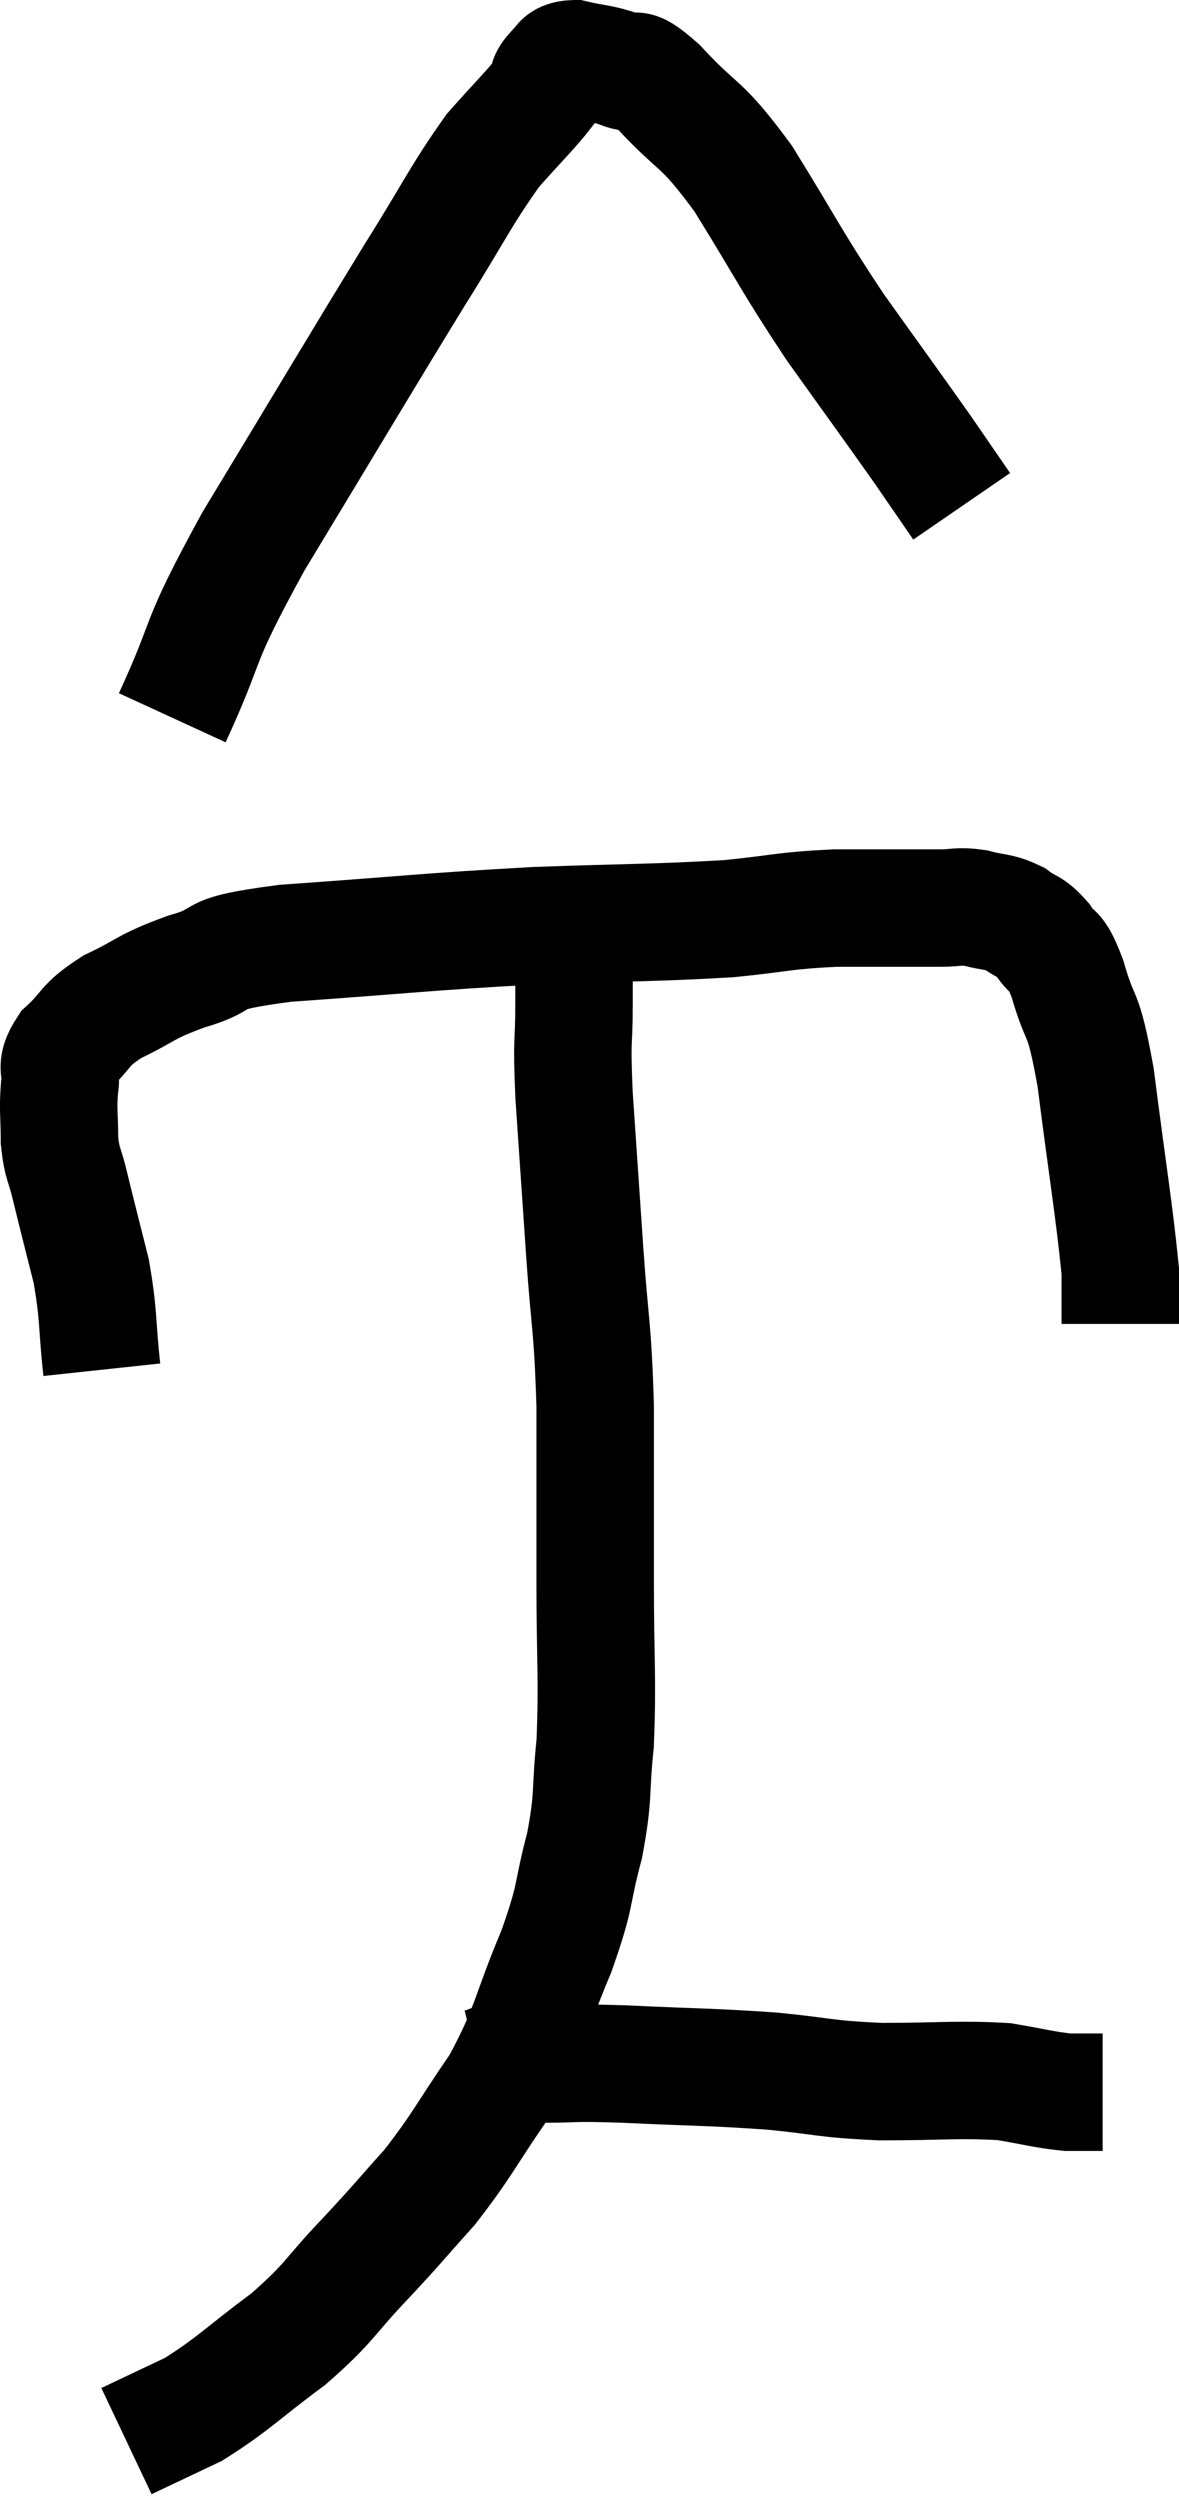 <svg xmlns="http://www.w3.org/2000/svg" viewBox="13.507 3.98 20.073 42.56" width="20.073" height="42.56"><path d="M 15.24 27.3 C 15.15 26.46, 15.195 26.4, 15.06 25.62 C 14.88 24.9, 14.835 24.735, 14.7 24.18 C 14.61 23.79, 14.565 23.82, 14.52 23.4 C 14.52 22.95, 14.49 22.89, 14.52 22.5 C 14.58 22.17, 14.415 22.185, 14.64 21.84 C 15.03 21.48, 14.91 21.45, 15.42 21.12 C 16.05 20.82, 15.945 20.79, 16.68 20.52 C 17.52 20.28, 16.875 20.235, 18.36 20.04 C 20.49 19.89, 20.73 19.845, 22.62 19.74 C 24.27 19.68, 24.645 19.695, 25.92 19.62 C 26.82 19.53, 26.82 19.485, 27.72 19.44 C 28.62 19.44, 28.92 19.44, 29.52 19.44 C 29.82 19.44, 29.805 19.395, 30.12 19.44 C 30.45 19.53, 30.495 19.485, 30.78 19.62 C 31.02 19.8, 31.035 19.725, 31.26 19.98 C 31.47 20.31, 31.455 20.055, 31.68 20.64 C 31.92 21.48, 31.935 21.075, 32.16 22.32 C 32.37 23.97, 32.475 24.57, 32.58 25.62 C 32.58 26.07, 32.58 26.295, 32.58 26.52 L 32.58 26.52" fill="none" stroke="black" stroke-width="2"></path><path d="M 16.44 16.2 C 17.13 14.7, 16.785 15.09, 17.82 13.2 C 19.2 10.92, 19.56 10.305, 20.58 8.64 C 21.24 7.59, 21.345 7.32, 21.9 6.54 C 22.35 6.03, 22.545 5.85, 22.8 5.52 C 22.86 5.37, 22.8 5.355, 22.92 5.22 C 23.1 5.1, 22.995 4.995, 23.28 4.98 C 23.67 5.07, 23.7 5.04, 24.06 5.16 C 24.39 5.31, 24.195 4.995, 24.72 5.46 C 25.44 6.24, 25.41 6, 26.16 7.02 C 26.94 8.28, 26.955 8.385, 27.72 9.54 C 28.47 10.59, 28.68 10.875, 29.22 11.64 C 29.55 12.12, 29.715 12.36, 29.88 12.6 C 29.88 12.6, 29.88 12.6, 29.88 12.6 L 29.88 12.6" fill="none" stroke="black" stroke-width="2"></path><path d="M 23.28 19.32 C 23.28 20.19, 23.28 20.235, 23.28 21.06 C 23.28 21.84, 23.235 21.57, 23.28 22.62 C 23.37 23.94, 23.37 23.94, 23.46 25.26 C 23.55 26.58, 23.595 26.49, 23.64 27.9 C 23.64 29.4, 23.64 29.46, 23.64 30.9 C 23.64 32.28, 23.685 32.535, 23.64 33.66 C 23.55 34.53, 23.625 34.515, 23.46 35.4 C 23.22 36.3, 23.34 36.18, 22.98 37.2 C 22.5 38.34, 22.56 38.475, 22.02 39.48 C 21.42 40.35, 21.39 40.485, 20.82 41.22 C 20.28 41.82, 20.34 41.775, 19.74 42.42 C 19.08 43.11, 19.155 43.155, 18.42 43.8 C 17.61 44.4, 17.49 44.565, 16.8 45 C 16.23 45.27, 15.945 45.405, 15.66 45.54 L 15.66 45.54" fill="none" stroke="black" stroke-width="2"></path><path d="M 21.66 39.18 C 21.9 39.12, 21.87 39.075, 22.14 39.06 C 22.44 39.09, 22.245 39.105, 22.74 39.12 C 23.43 39.12, 23.145 39.09, 24.12 39.12 C 25.38 39.18, 25.545 39.165, 26.64 39.24 C 27.57 39.33, 27.51 39.375, 28.5 39.42 C 29.55 39.42, 29.805 39.375, 30.6 39.42 C 31.14 39.51, 31.26 39.555, 31.68 39.6 L 32.28 39.6" fill="none" stroke="black" stroke-width="2"></path></svg>